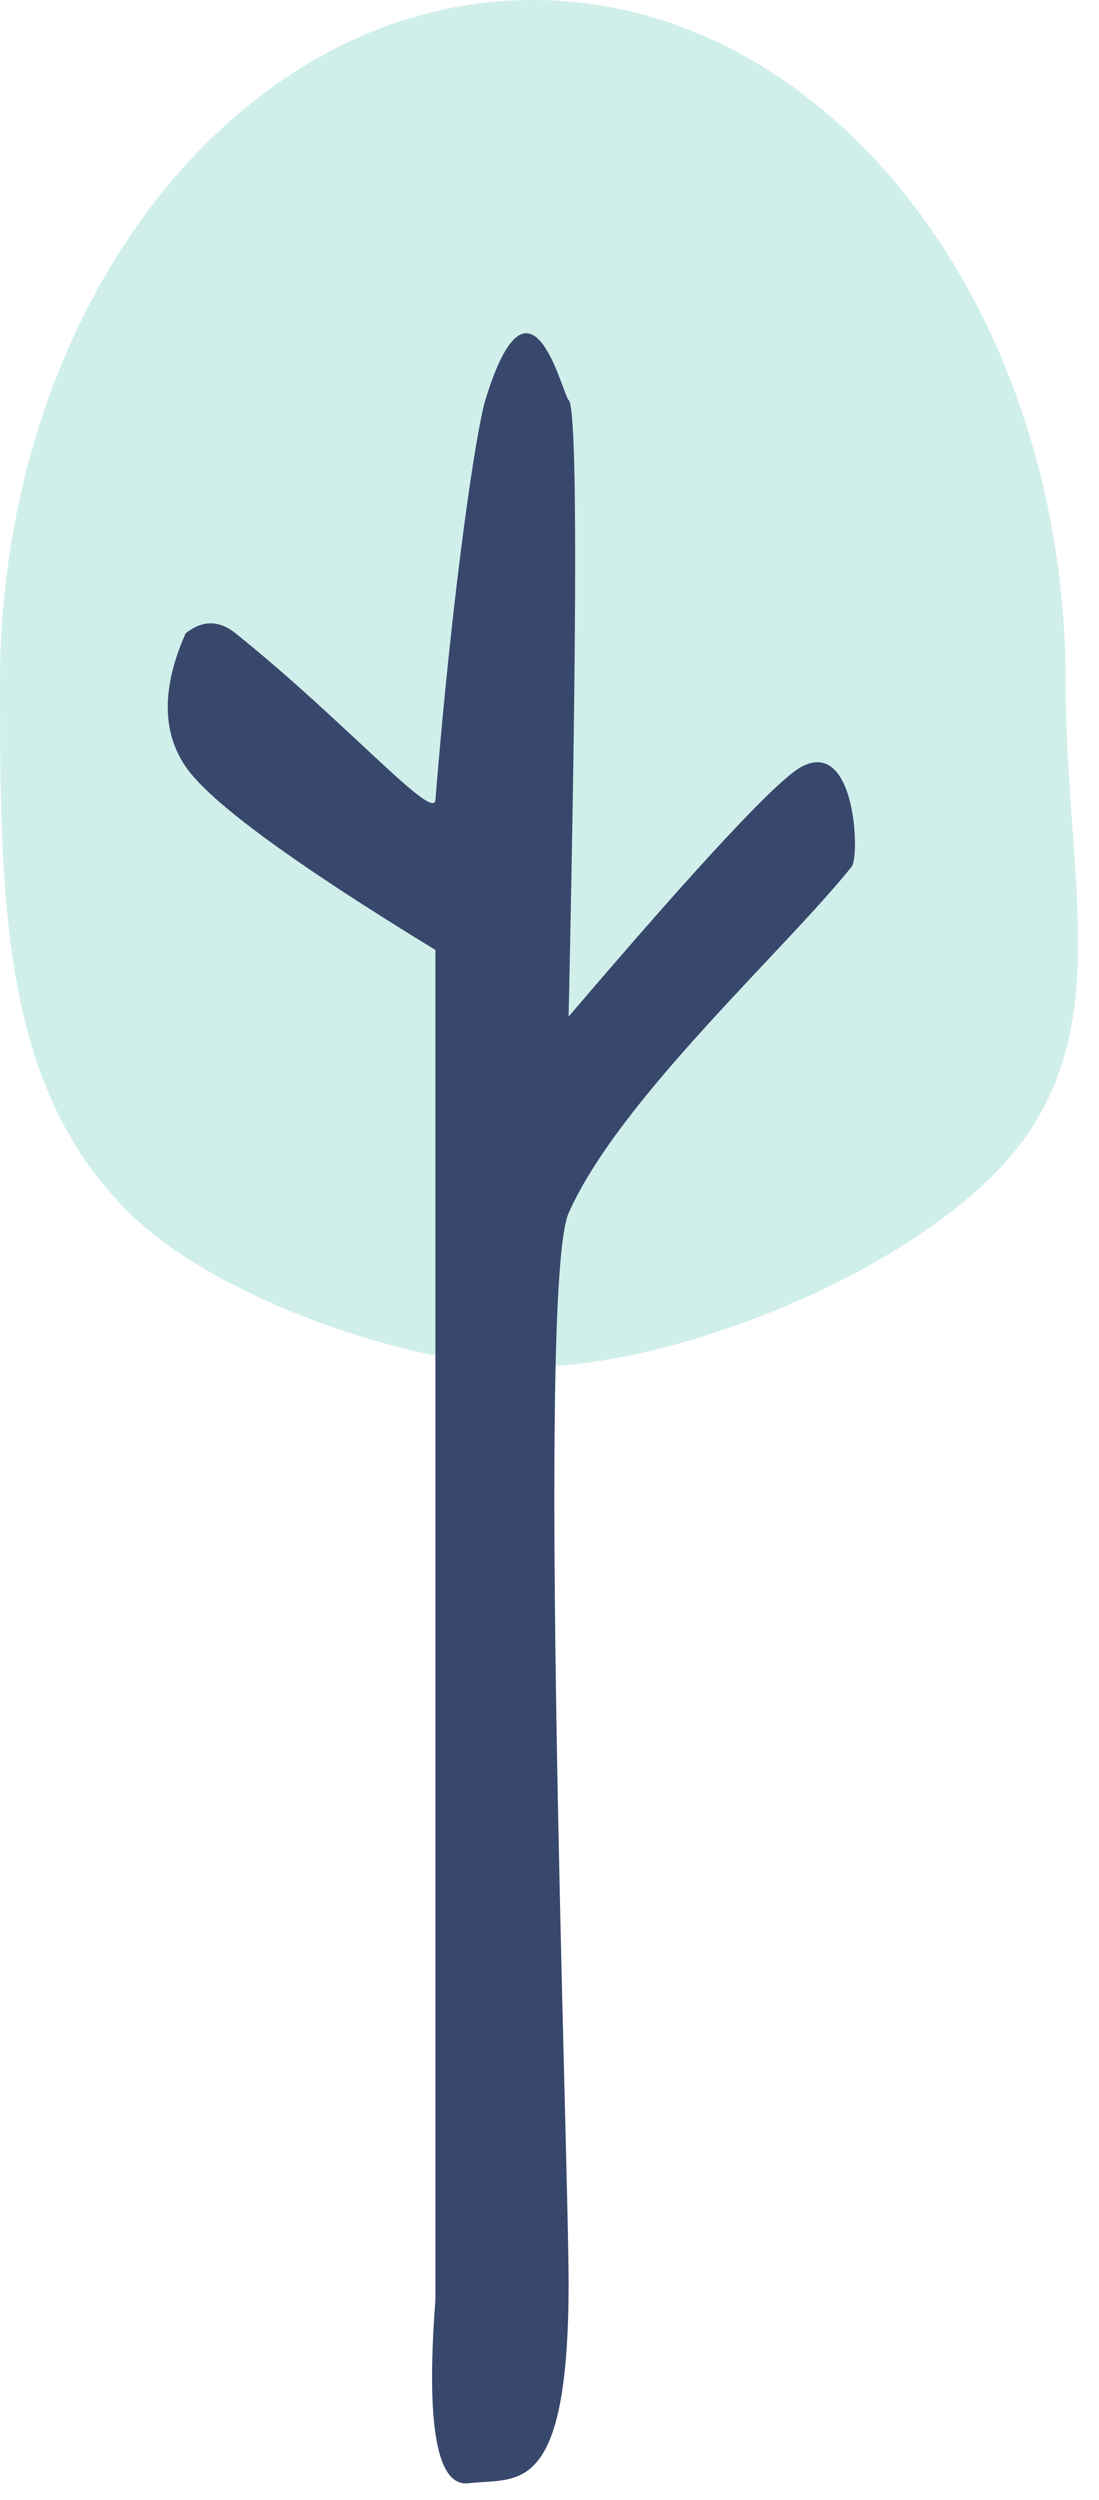 <?xml version="1.0" encoding="UTF-8"?>
<svg width="33px" height="75px" viewBox="0 0 33 75" version="1.1" xmlns="http://www.w3.org/2000/svg" xmlns:xlink="http://www.w3.org/1999/xlink">
    <!-- Generator: Sketch 54 (76480) - https://sketchapp.com -->
    <title>Group 8</title>
    <desc>Created with Sketch.</desc>
    <g id="PL" stroke="none" stroke-width="1" fill="none" fill-rule="evenodd">
        <g id="Icons" transform="translate(-581, -4260)">
            <g id="Group-8" transform="translate(581, 4260)">
                <path d="M16,41 C20.337,41 27.618,38.09 30.5,34.5 C33.49,30.775 32,26.265 32,20.5 C32,9.178 24.837,0 16,0 C7.163,0 -1.3500312e-13,9.178 -1.3500312e-13,20.5 C-1.3500312e-13,27.243 0.078,32.764 4,36.5 C6.663,39.037 12.426,41 16,41 Z" id="Oval" fill="#D0EFEB"></path>
                <path d="M5.574,19 C4.858,20.616 4.858,21.949 5.574,23 C6.291,24.051 8.791,25.884 13.074,28.5 L13.074,47.488 L13.074,69 C12.786,72.786 13.12,74.619 14.074,74.5 C15.507,74.321 17.074,75 17.074,68.5 C17.074,64.792 16.11,38.578 17.074,36.395 C18.574,33 23.574,28.5 25.574,26 C25.821,25.692 25.7,22.147 24.074,23 C23.352,23.379 21.018,25.879 17.074,30.5 C17.336,18.395 17.336,12.229 17.074,12 C16.882,11.832 15.93,7.579 14.574,12 C14.303,12.885 13.595,17.552 13.074,24 C13.02,24.669 10.359,21.633 7.074,19 C6.576,18.601 6.076,18.601 5.574,19 Z" id="Path-5" fill="#38486C"></path>
            </g>
        </g>
    </g>
</svg>